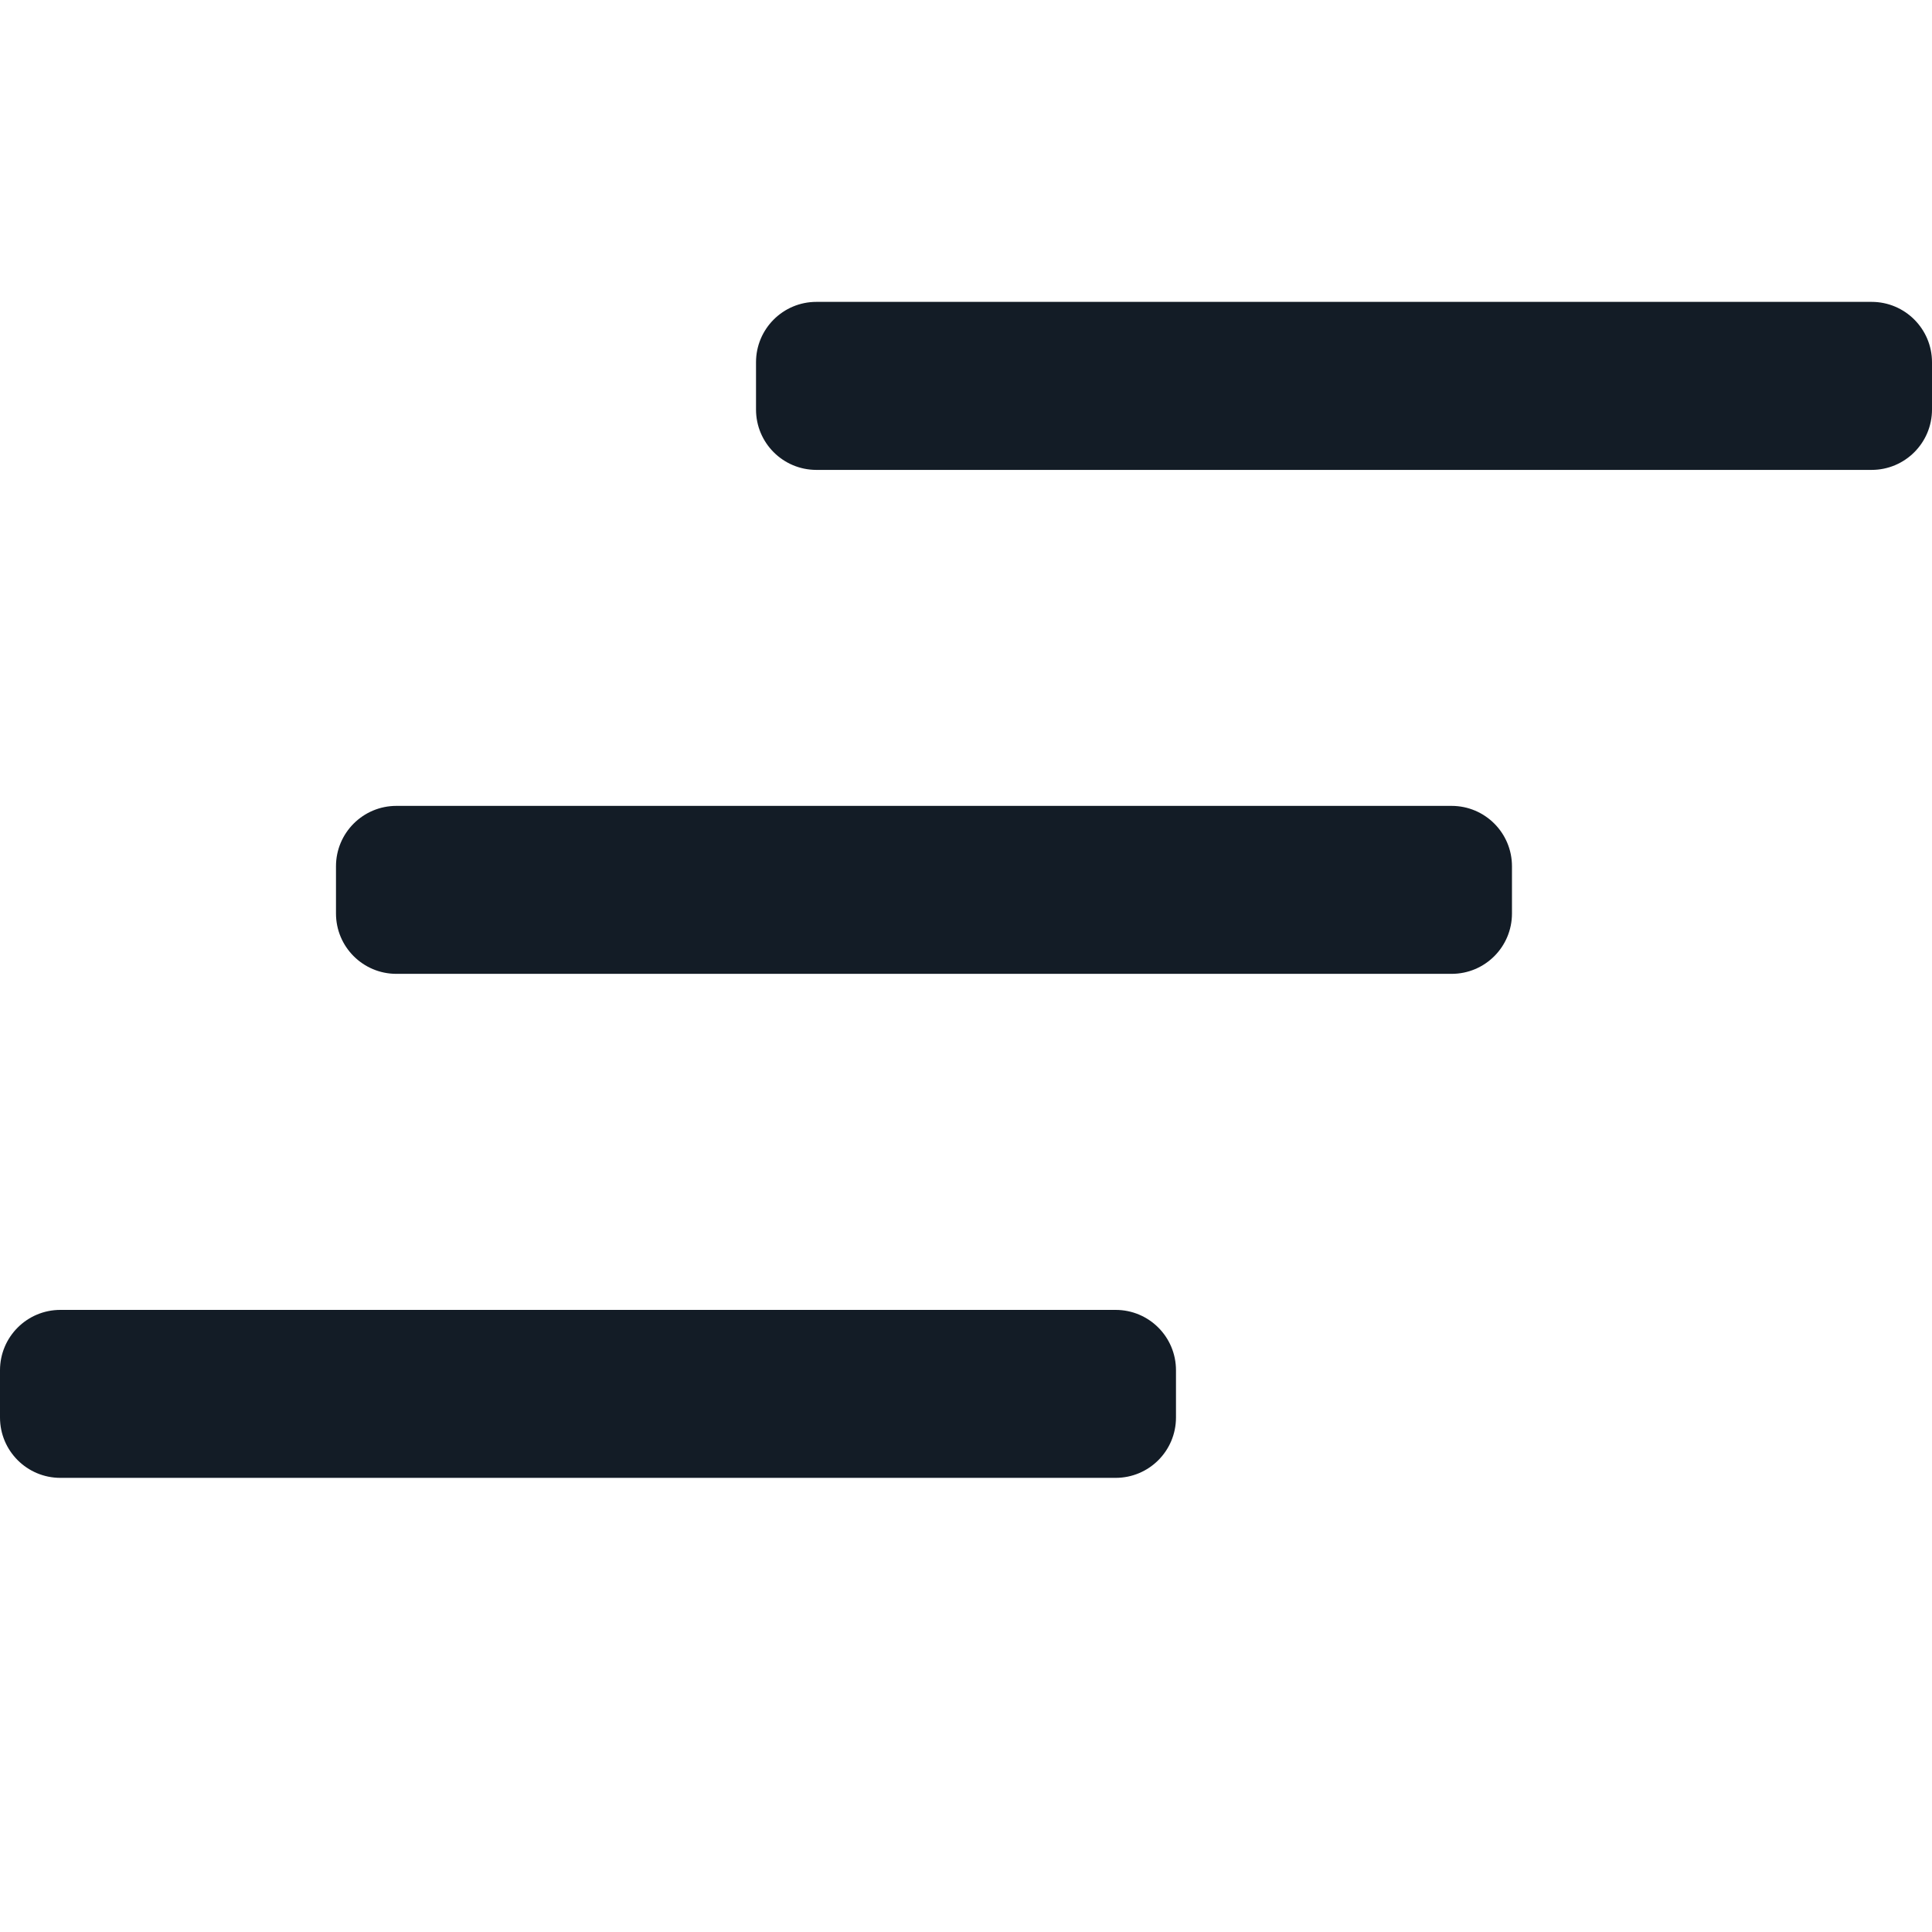 <svg version="1.1" xmlns="http://www.w3.org/2000/svg" width="32" height="32" viewBox="0 0 32 32">
    <title>+icon/+oss/submenu</title>
    <g id="+icon/+oss/submenu" stroke="none" stroke-width="1" fill="none" fill-rule="evenodd">
        <path d="M18.478,21.696 C19.031,21.696 19.478,22.143 19.478,22.696 L19.478,23.478 C19.478,24.031 19.031,24.478 18.478,24.478 L1,24.478 C0.448,24.478 1.28867715e-16,24.031 6.123234e-17,23.478 L1.09153302e-16,22.696 C4.15179266e-17,22.143 0.448,21.696 1,21.696 L18.478,21.696 Z M24.043,13.348 C24.596,13.348 25.043,13.796 25.043,14.348 L25.043,15.13 C25.043,15.683 24.596,16.13 24.043,16.13 L6.565,16.13 C6.013,16.13 5.565,15.683 5.565,15.13 L5.565,14.348 C5.565,13.796 6.013,13.348 6.565,13.348 L24.043,13.348 Z M31,5 C31.552,5 32,5.448 32,6 L32,6.783 C32,7.335 31.552,7.783 31,7.783 L13.522,7.783 C12.969,7.783 12.522,7.335 12.522,6.783 L12.522,6 C12.522,5.448 12.969,5 13.522,5 L31,5 Z" id="Combined-Shape" fill="#131C26"></path>
    </g>
</svg>